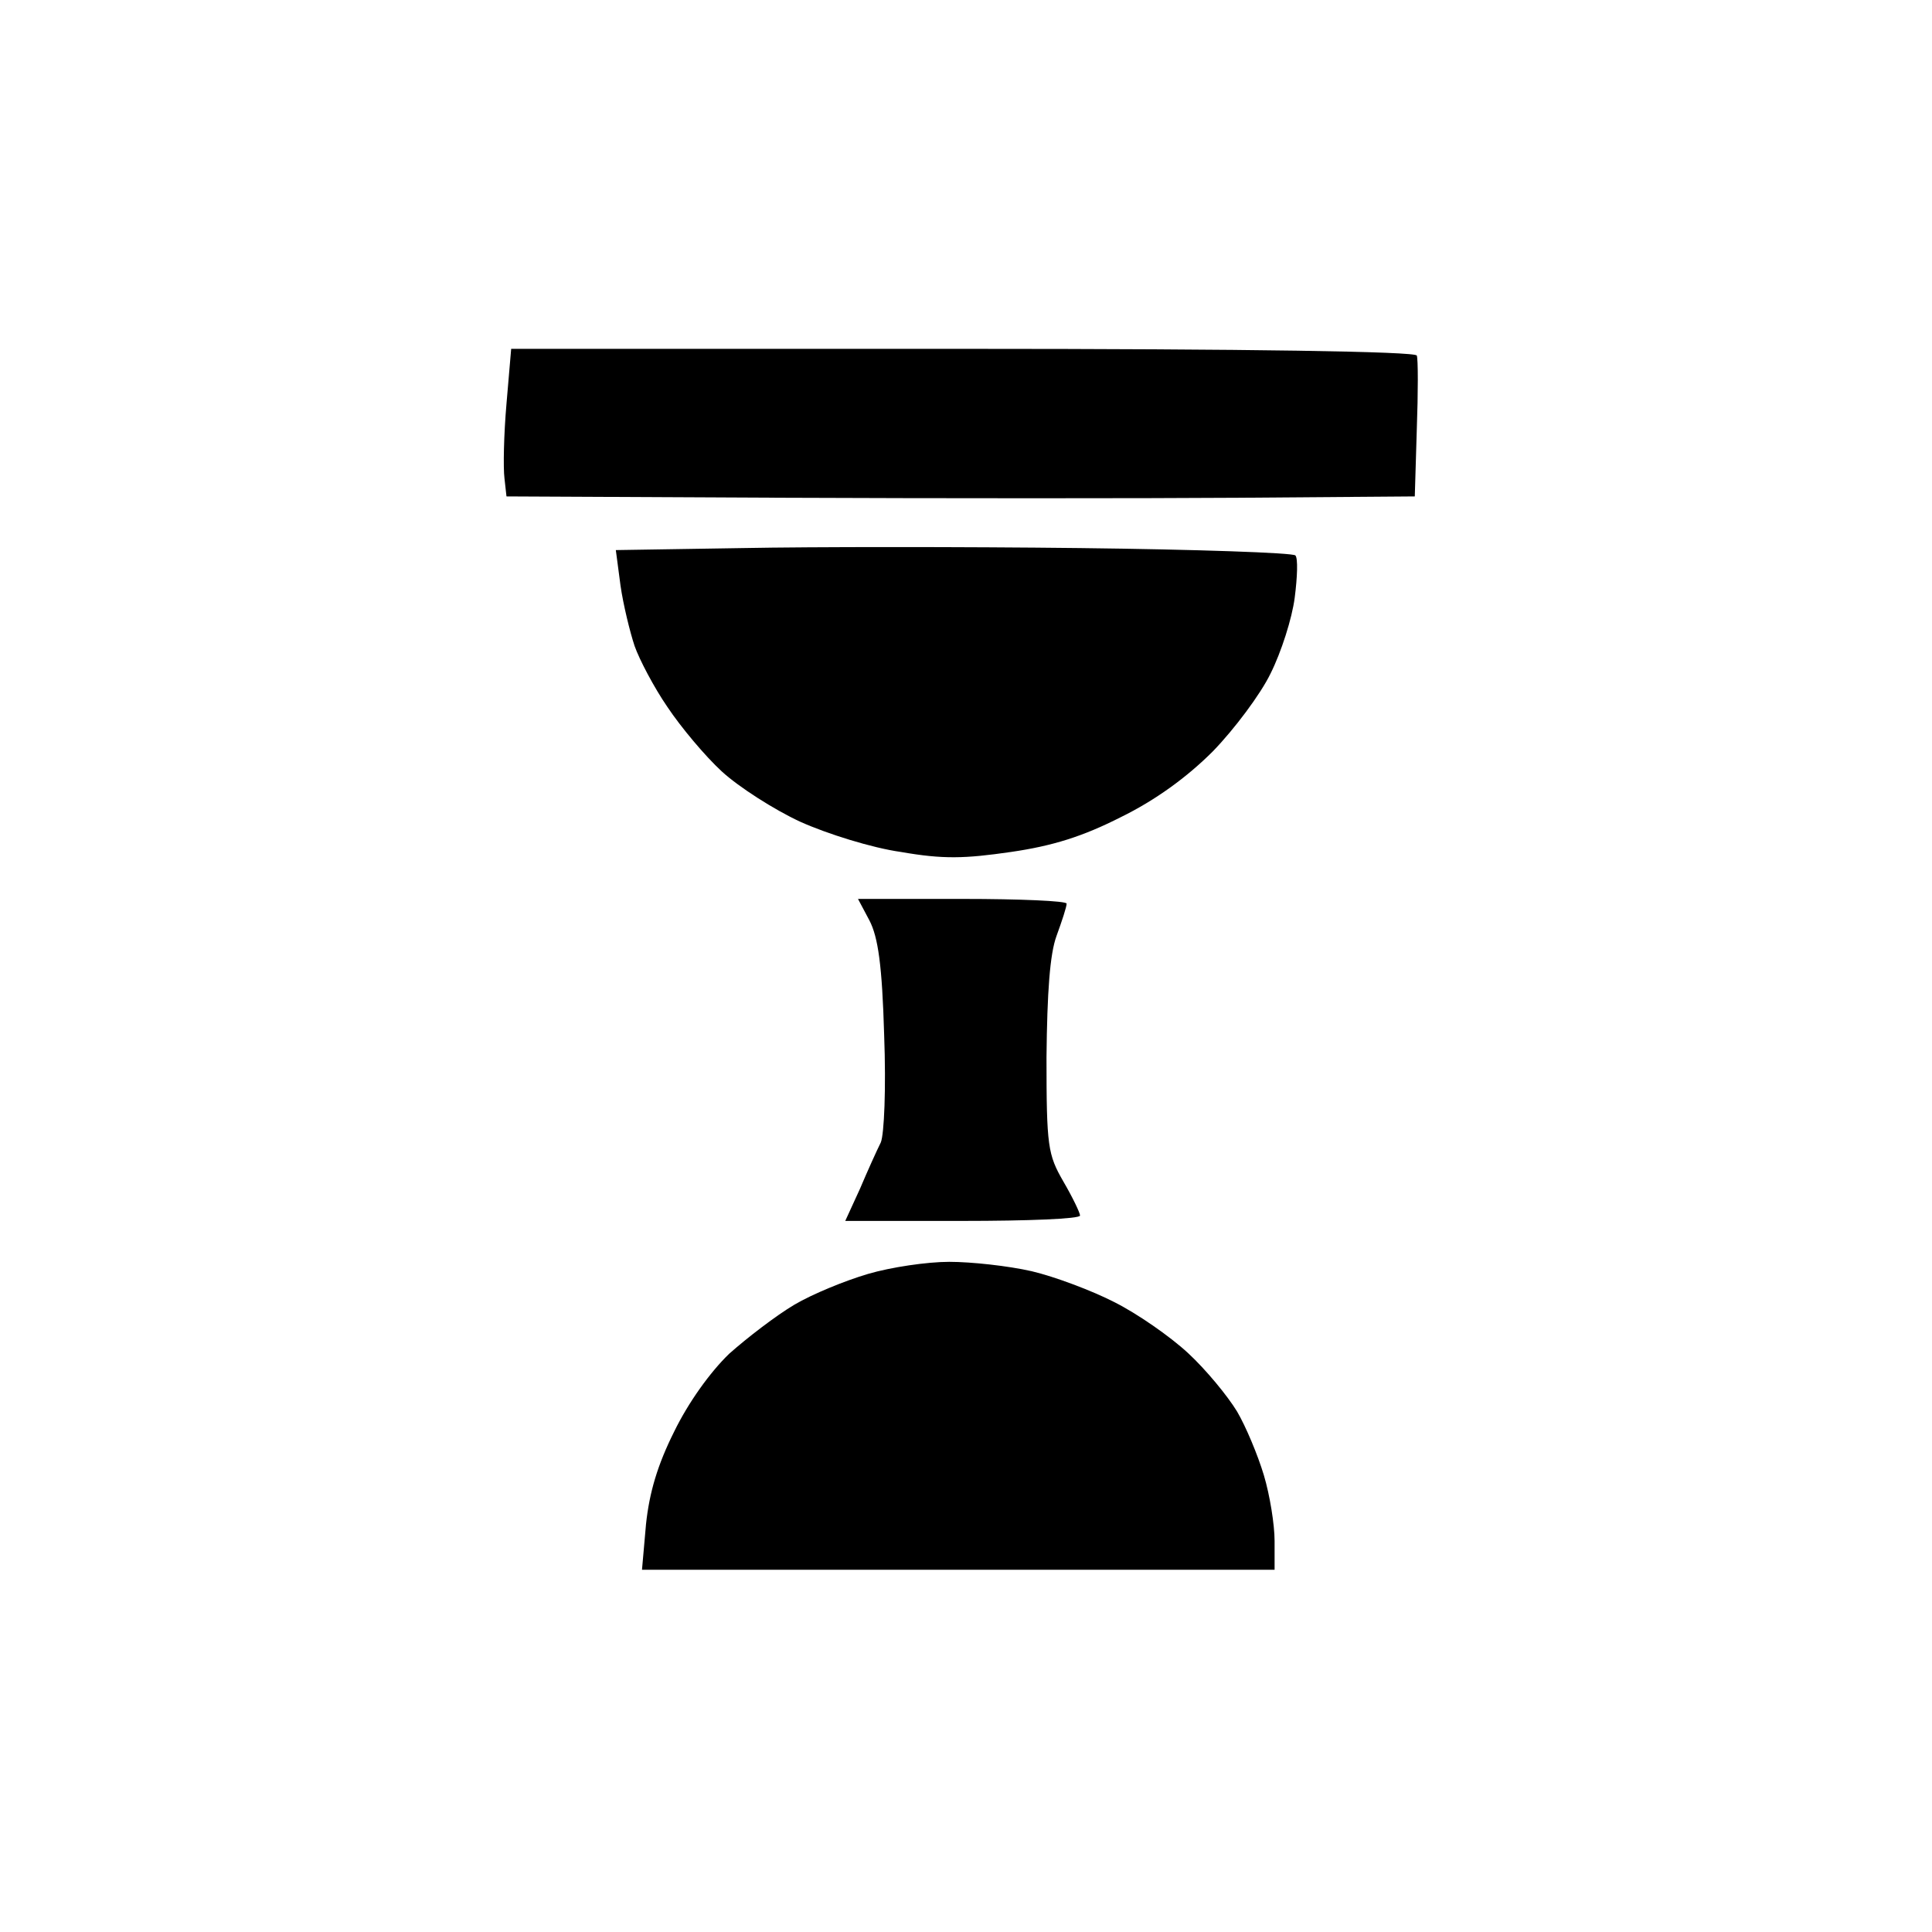 <svg version="1.0" width="288pt" height="288pt" viewBox="0 0 288 288"
    preserveAspectRatio="xMidYMid meet" id="svg38" xmlns="http://www.w3.org/2000/svg"
    xmlns:svg="http://www.w3.org/2000/svg">
    <g transform="translate(-30,288) scale(0.1,-0.1)" fill="#000000" stroke="none" id="g36">
        <path
            d="M1055 2278 c-4 -46 -5 -95 -3 -111 l3 -27 415 -2 c228 -1 533 -1 677 0 l262 2 3 100 c2 55 2 105 0 110 -2 6 -247 10 -677 10 l-673 0 -7 -82z"
            id="path22" />
        <path
            d="M1407 2063 l-189 -3 7 -53 c4 -28 14 -69 21 -90 7 -20 29 -62 49 -91 20 -30 56 -73 81 -96 25 -23 78 -57 117 -75 40 -18 107 -39 150 -45 63 -11 95 -10 164 0 62 9 107 23 164 52 51 25 98 59 137 98 32 33 71 85 86 116 16 32 32 82 36 113 4 31 5 59 1 63 -3 4 -148 9 -321 11 -173 2 -400 2 -503 0z"
            id="path26" />
        <path
            d="M1596 1508 c13 -25 19 -67 22 -171 3 -80 0 -148 -5 -160 -6 -12 -20 -43 -31 -69 l-22 -48 175 0 c96 0 175 3 175 8 0 4 -11 27 -25 51 -23 40 -25 52 -25 185 1 97 5 154 15 181 8 22 15 43 15 48 0 4 -70 7 -155 7 l-156 0 17 -32z"
            id="path28" />
        <path
            d="M1594 981 c-34 -10 -83 -30 -110 -46 -27 -16 -70 -49 -97 -73 -29 -28 -61 -73 -82 -116 -25 -50 -37 -91 -42 -138 l-6 -68 472 0 471 0 0 43 c0 24 -7 68 -16 98 -9 30 -27 73 -40 95 -14 23 -46 62 -73 87 -27 25 -76 59 -110 76 -33 17 -89 38 -123 46 -35 8 -90 14 -123 14 -33 0 -87 -8 -121 -18z"
            id="path30" />
    </g>
</svg>
